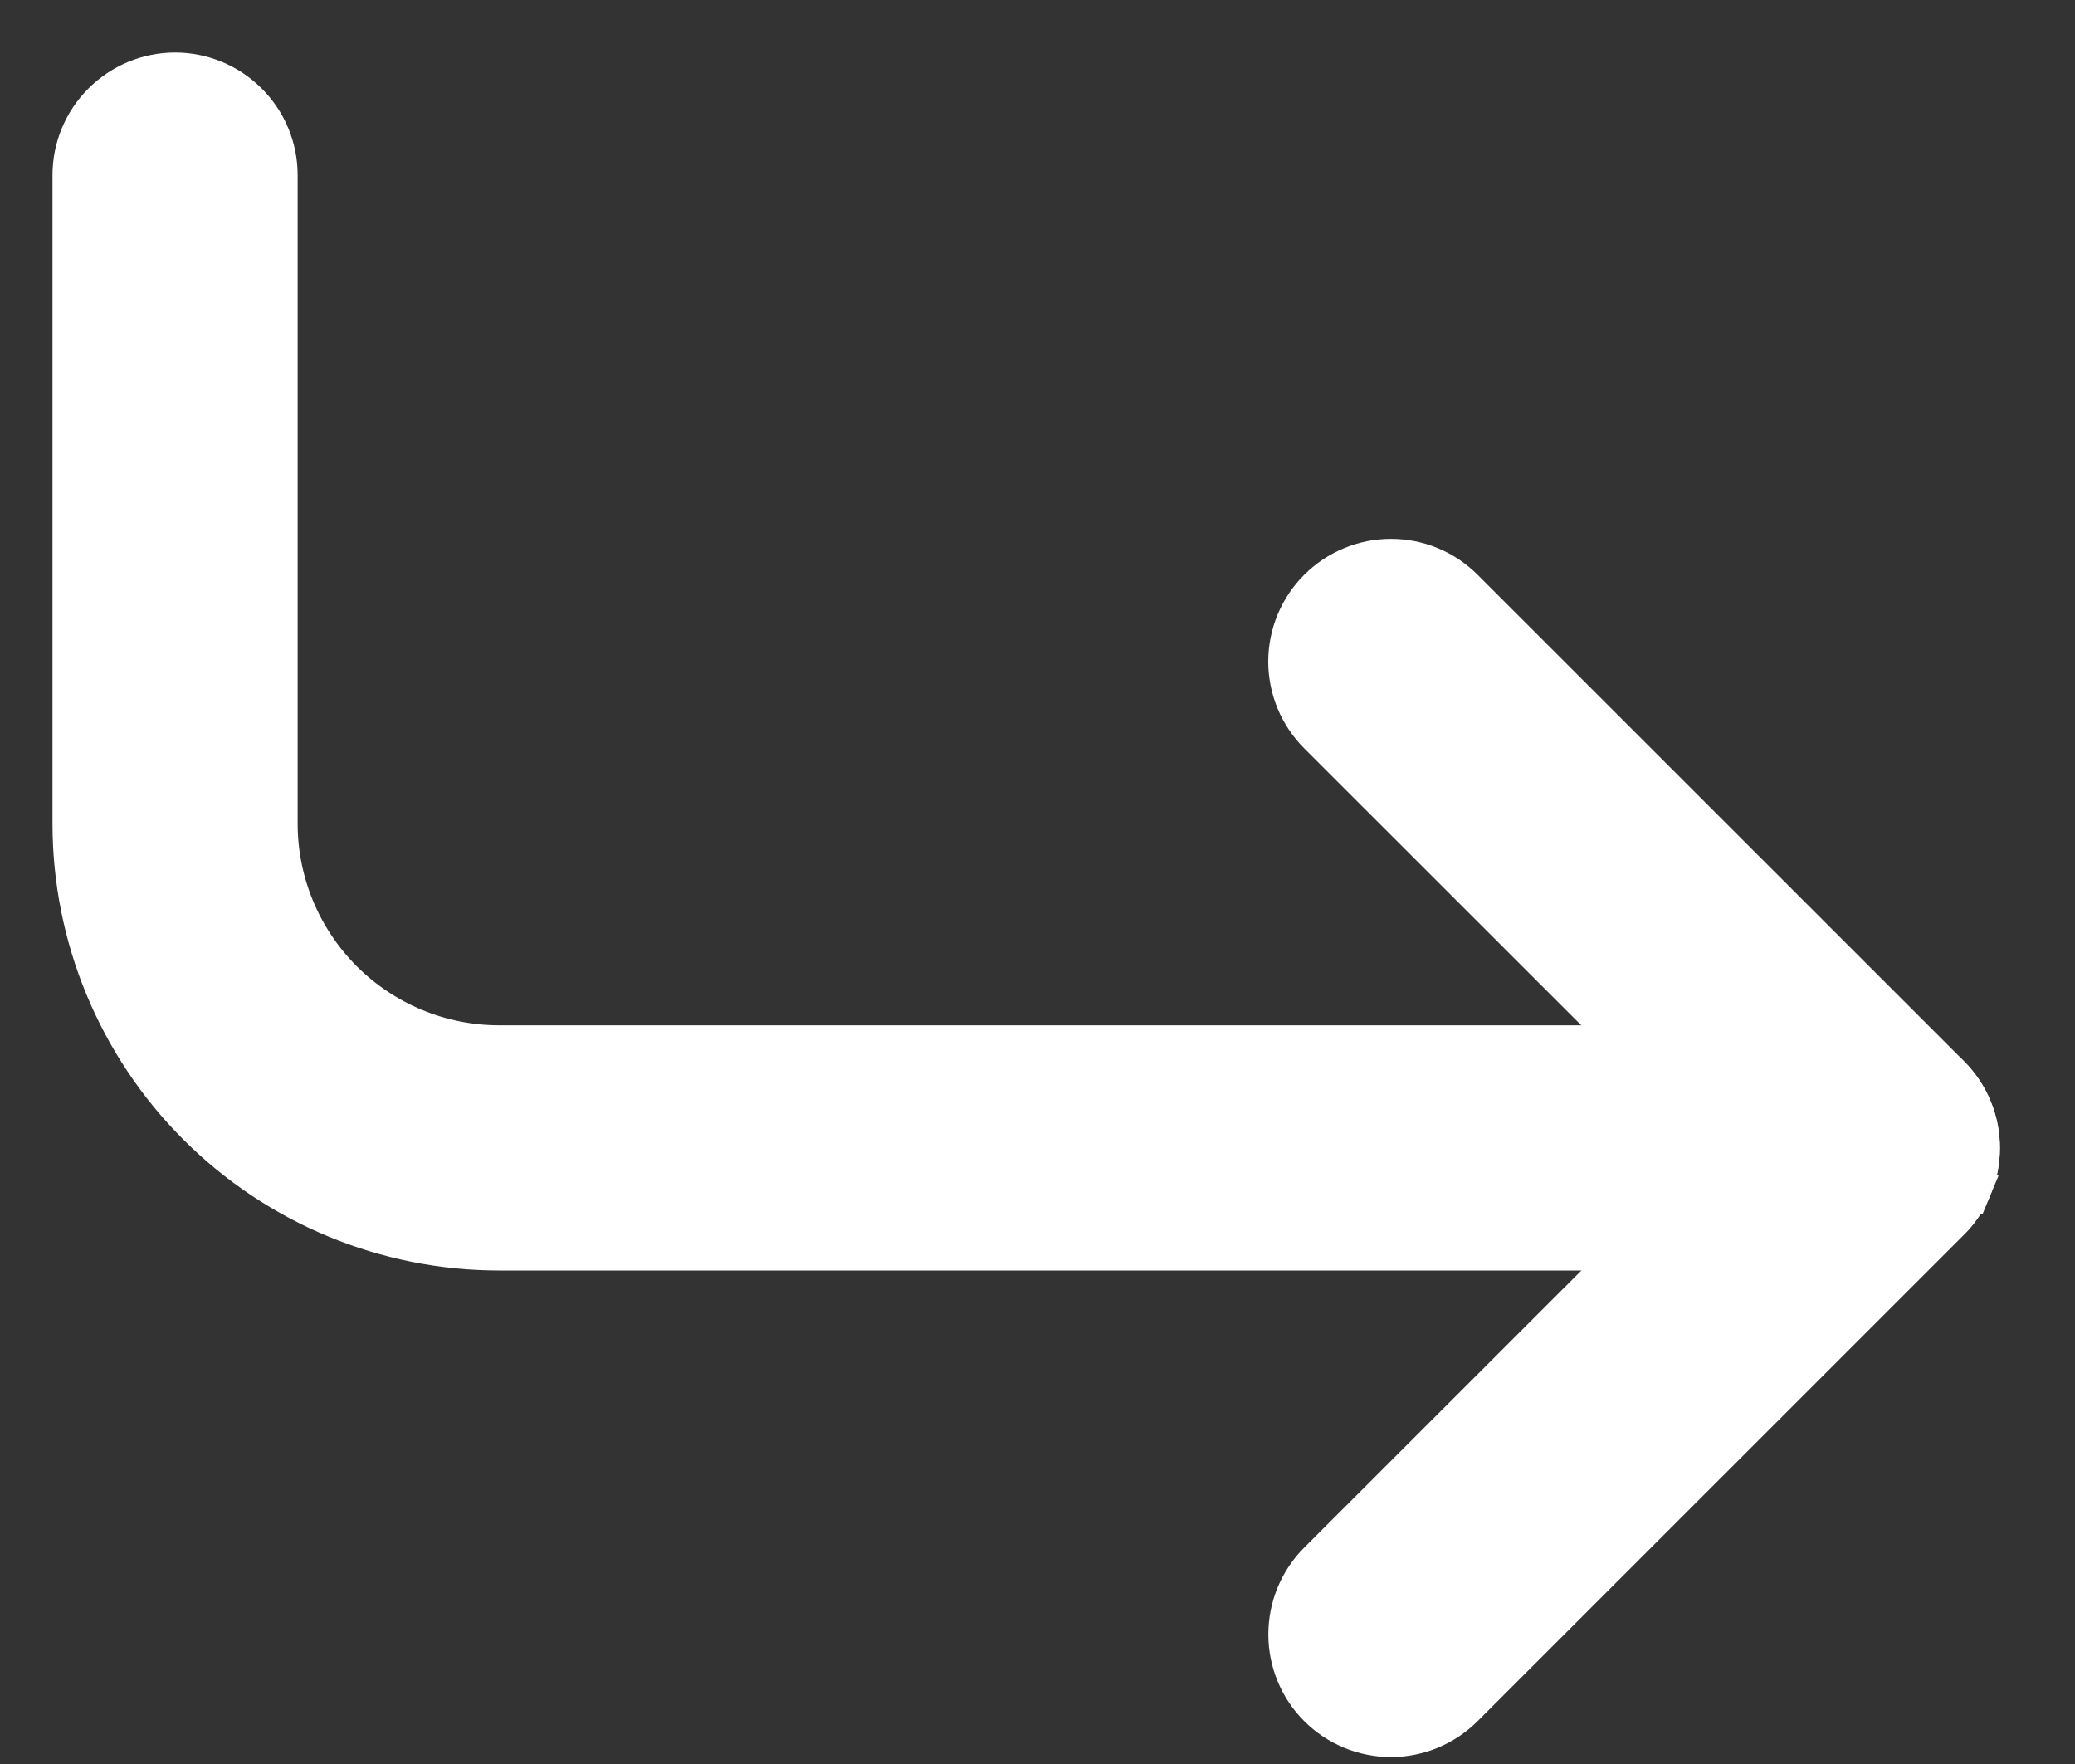 <svg width="20" height="17" viewBox="0 0 20 17" fill="none" xmlns="http://www.w3.org/2000/svg">
<rect x="0" y="0" width="20" height="17" fill="#333333" stroke="none"/>
<path d="M13.031 5.468C12.912 5.517 12.803 5.59 12.712 5.681C12.621 5.772 12.549 5.88 12.499 5.999C12.45 6.119 12.424 6.246 12.424 6.376C12.424 6.505 12.45 6.632 12.499 6.752C12.549 6.871 12.621 6.979 12.712 7.07C12.712 7.07 12.712 7.07 12.712 7.07L16.707 11.063L12.712 15.056L12.712 15.056C12.528 15.24 12.425 15.49 12.425 15.751C12.425 16.011 12.528 16.261 12.712 16.445C12.896 16.629 13.146 16.733 13.407 16.733C13.667 16.733 13.917 16.629 14.101 16.445L18.789 11.758C18.88 11.667 18.953 11.558 19.002 11.439L18.817 11.362L19.002 11.439C19.052 11.32 19.077 11.192 19.077 11.063C19.077 10.934 19.052 10.806 19.002 10.687C18.953 10.568 18.88 10.459 18.789 10.368L14.101 5.681C14.101 5.681 14.101 5.681 14.101 5.681C14.01 5.59 13.902 5.517 13.783 5.468C13.664 5.418 13.536 5.393 13.407 5.393C13.278 5.393 13.15 5.418 13.031 5.468Z" fill="white" stroke="white" stroke-width="0.4"/>
<path d="M1.688 0.706C1.427 0.706 1.178 0.81 0.994 0.994C0.81 1.178 0.706 1.427 0.706 1.688V7.938C0.706 9.027 1.139 10.071 1.909 10.841C2.679 11.611 3.723 12.044 4.812 12.044H18.094C18.354 12.044 18.604 11.94 18.788 11.756C18.972 11.572 19.075 11.323 19.075 11.062C19.075 10.802 18.972 10.553 18.788 10.369C18.604 10.185 18.354 10.081 18.094 10.081H4.812C4.244 10.081 3.699 9.855 3.297 9.453C2.895 9.051 2.669 8.506 2.669 7.938V1.688C2.669 1.427 2.565 1.178 2.381 0.994C2.197 0.81 1.948 0.706 1.688 0.706Z" fill="white" stroke="white" stroke-width="0.4"/>
</svg>
